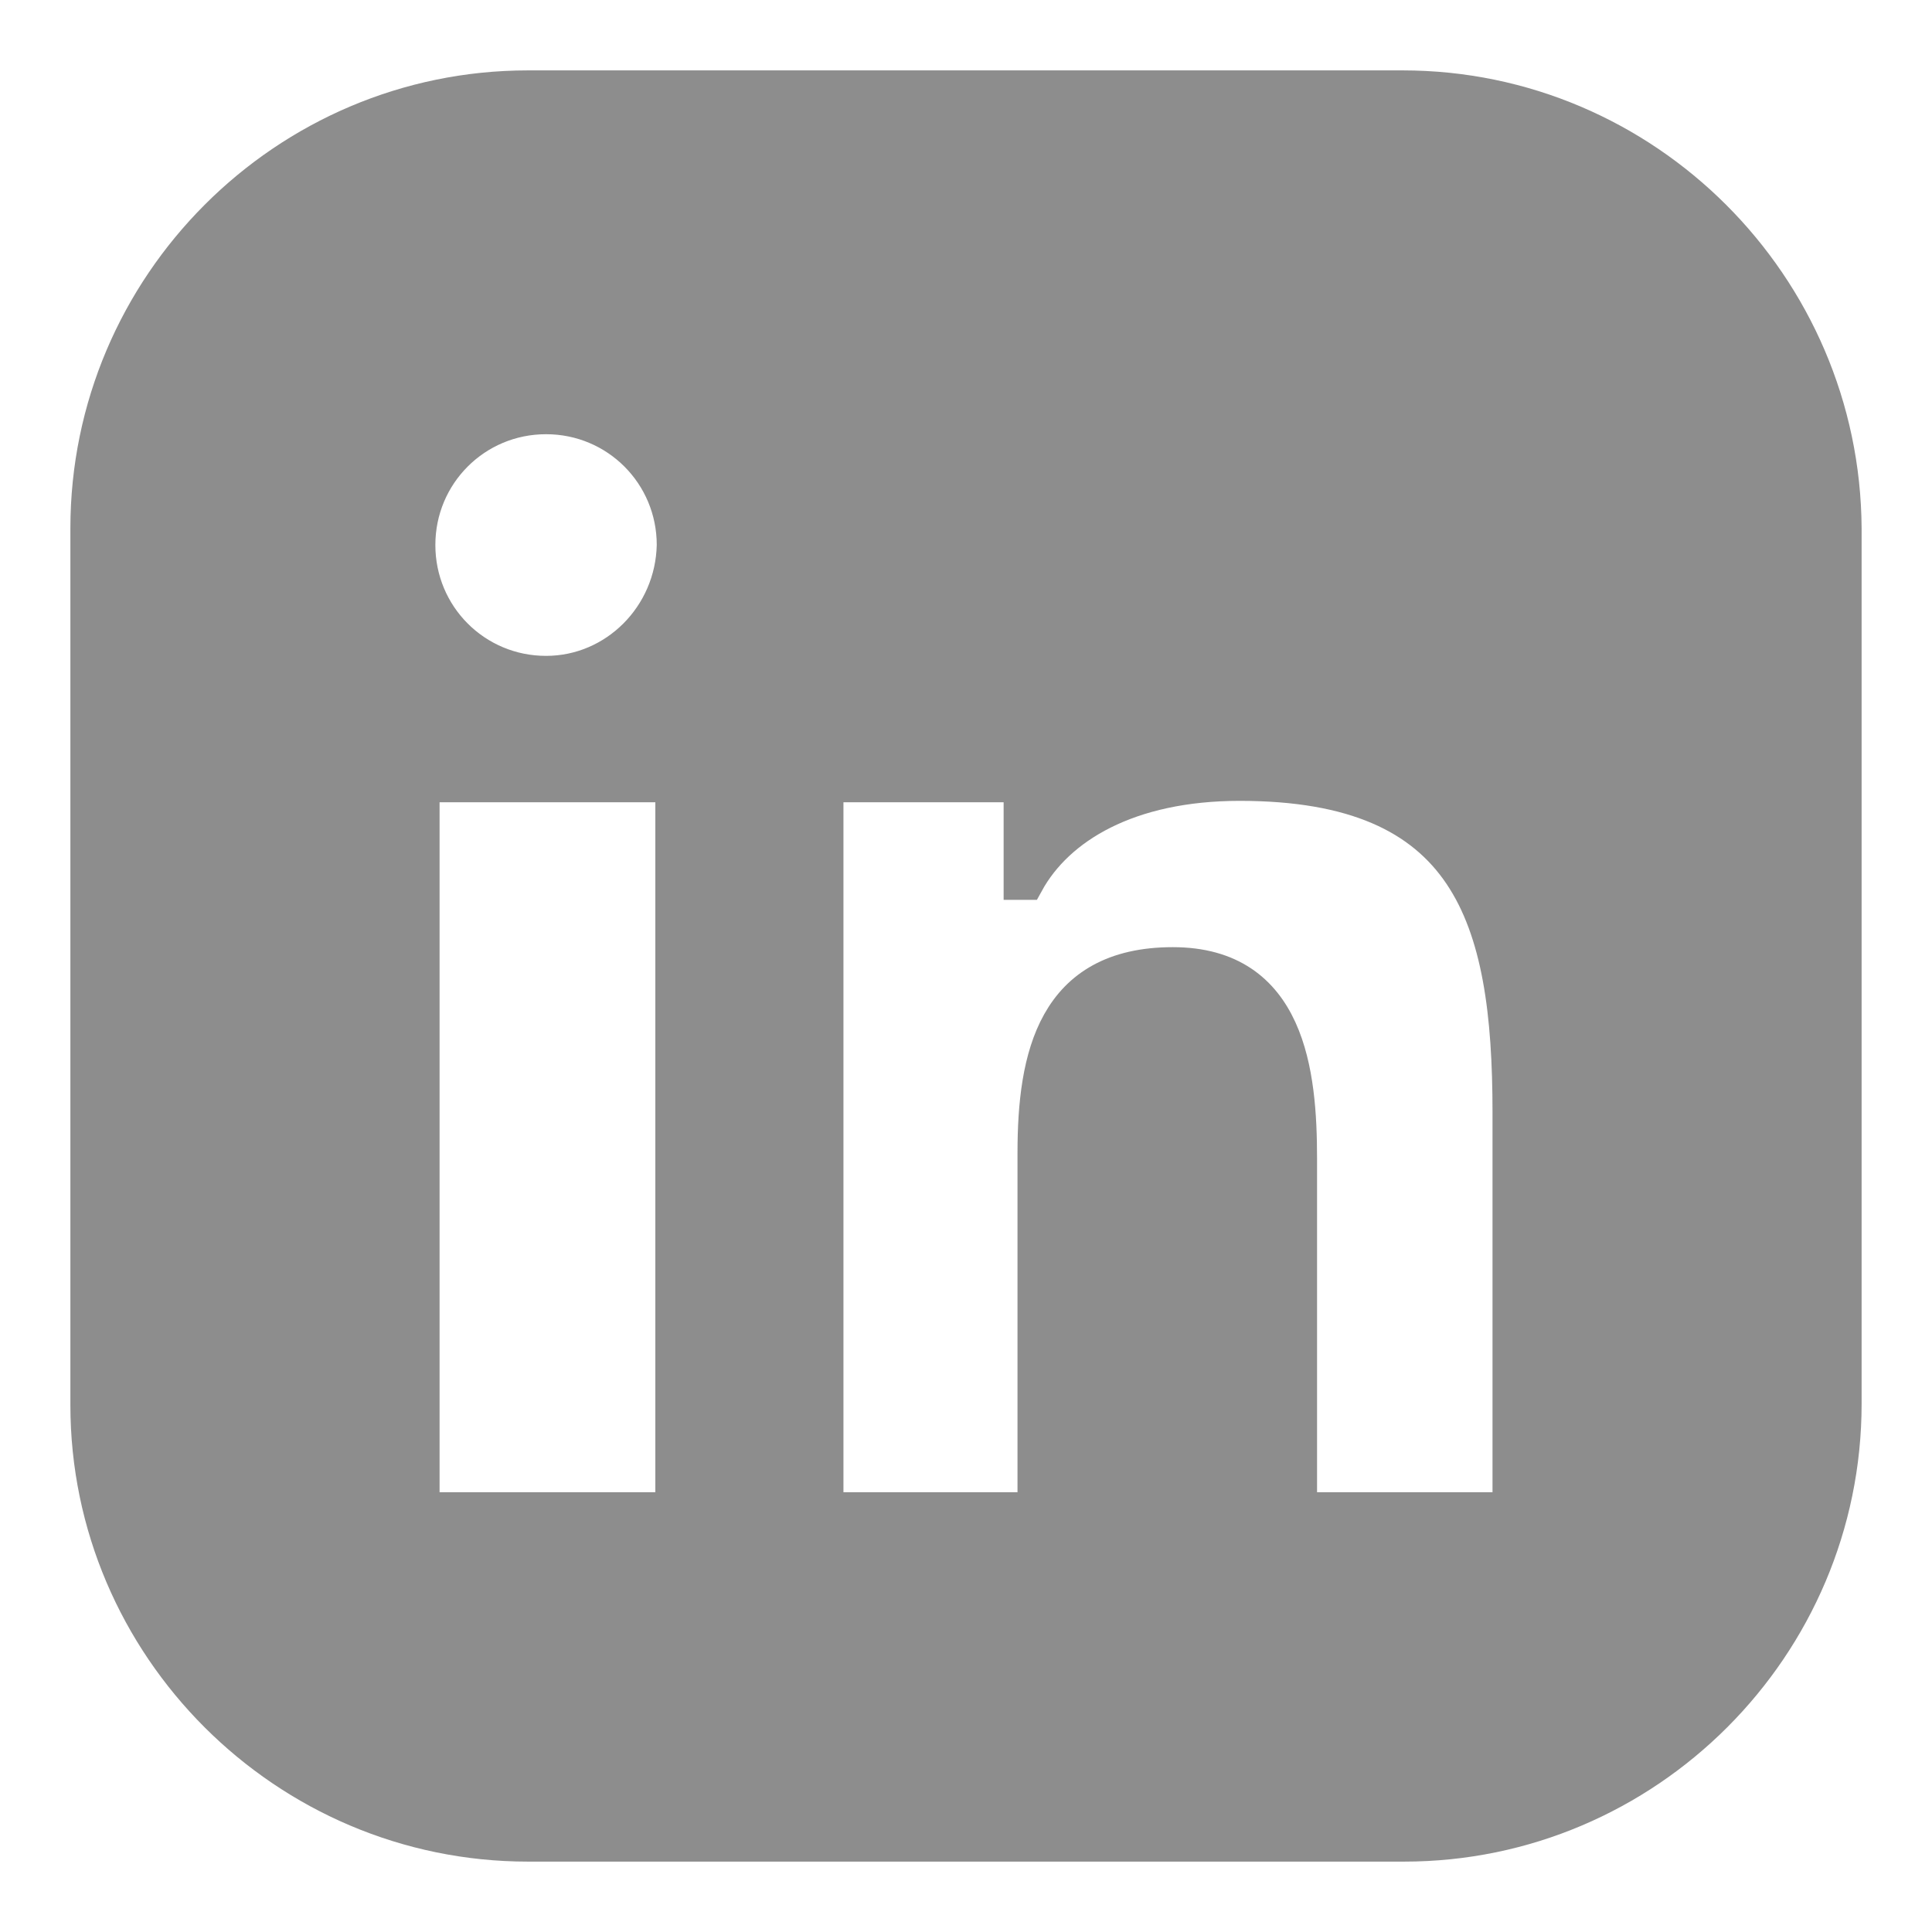 <svg width="22" height="22" viewBox="0 0 22 22" fill="none" xmlns="http://www.w3.org/2000/svg">
<path d="M15.972 1H6.012C3.252 1 1 3.254 1 6.016V16C1 18.746 3.252 21 6.012 21H15.988C18.748 21 21 18.746 21 15.984V6.016C20.984 3.254 18.732 1 15.972 1ZM7.661 17.191H4.807V8.937H7.661V17.191ZM6.218 7.667C5.409 7.667 4.759 7.016 4.759 6.206C4.759 5.397 5.409 4.746 6.218 4.746C7.027 4.746 7.677 5.397 7.677 6.206C7.661 7.016 7.011 7.667 6.218 7.667ZM17.194 17.191H14.799V13.191C14.799 12.222 14.672 10.984 13.355 10.984C12.007 10.984 11.785 12.032 11.785 13.127V17.191H9.406V8.937H11.627V10.048H11.69C12.039 9.413 12.848 8.921 14.117 8.921C16.734 8.921 17.194 10.429 17.194 12.667V17.191Z" fill="#8D8D8D" stroke="#8D8D8D" stroke-width="0.397"/>
</svg>
